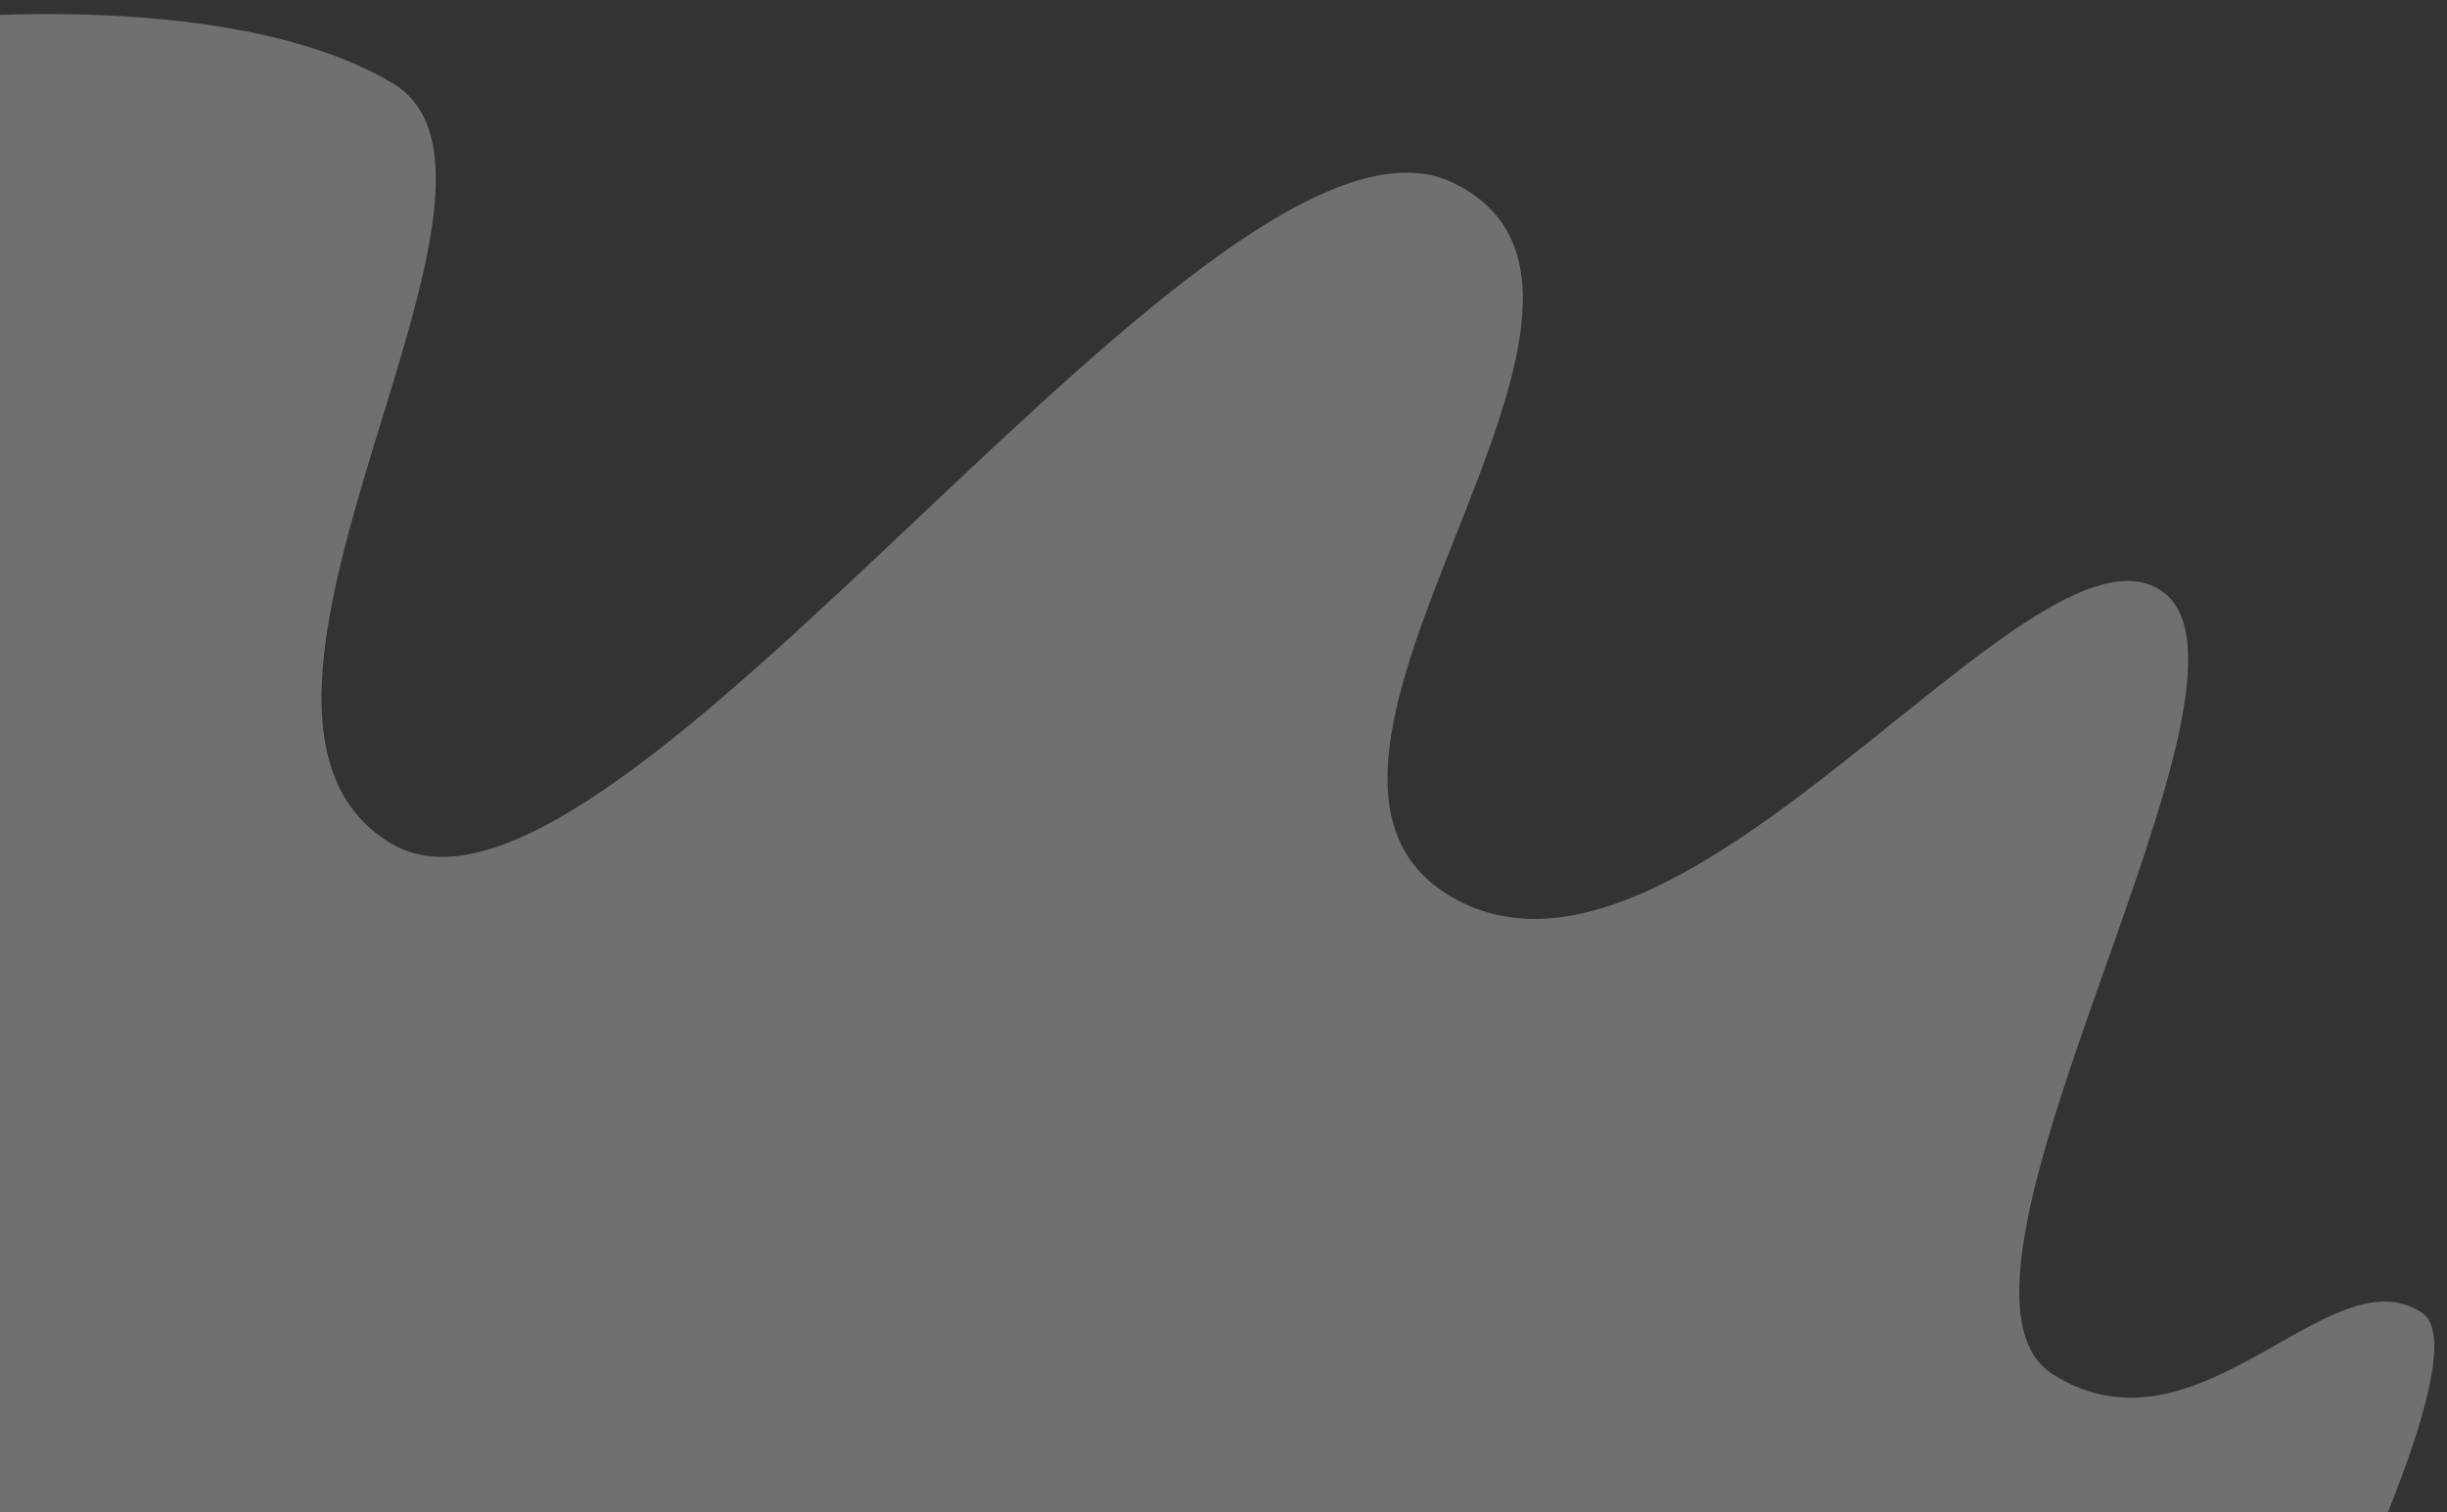 <?xml version="1.0" encoding="UTF-8"?>
<svg id="Layer_1" data-name="Layer 1" xmlns="http://www.w3.org/2000/svg" viewBox="0 0 165 102">
  <rect x="0" y="0" width="165" height="102" fill="#333333" stroke="none"/>
  <defs>
    <style>
      .cls-1 {
        fill: #fefeff;
        isolation: isolate;
        opacity: .3;
      }
    </style>
  </defs>
  <path class="cls-1" d="M26.44,5.59C15.04-1.15-6.22,1.44-6.22,1.44l-26.44,115.62,171.09,29.03s31.11-53.4,24.89-57.55c-6.22-4.15-15.04,10.37-24.89,4.15-9.85-6.22,16.07-47.18,7.26-52.88-8.81-5.7-32.15,29.55-47.7,20.74-15.55-8.81,16.07-40.44,0-48.22-16.07-7.78-56.51,53.4-71.55,44.59-15.04-8.81,11.41-44.59,0-51.33Z"/>
</svg>